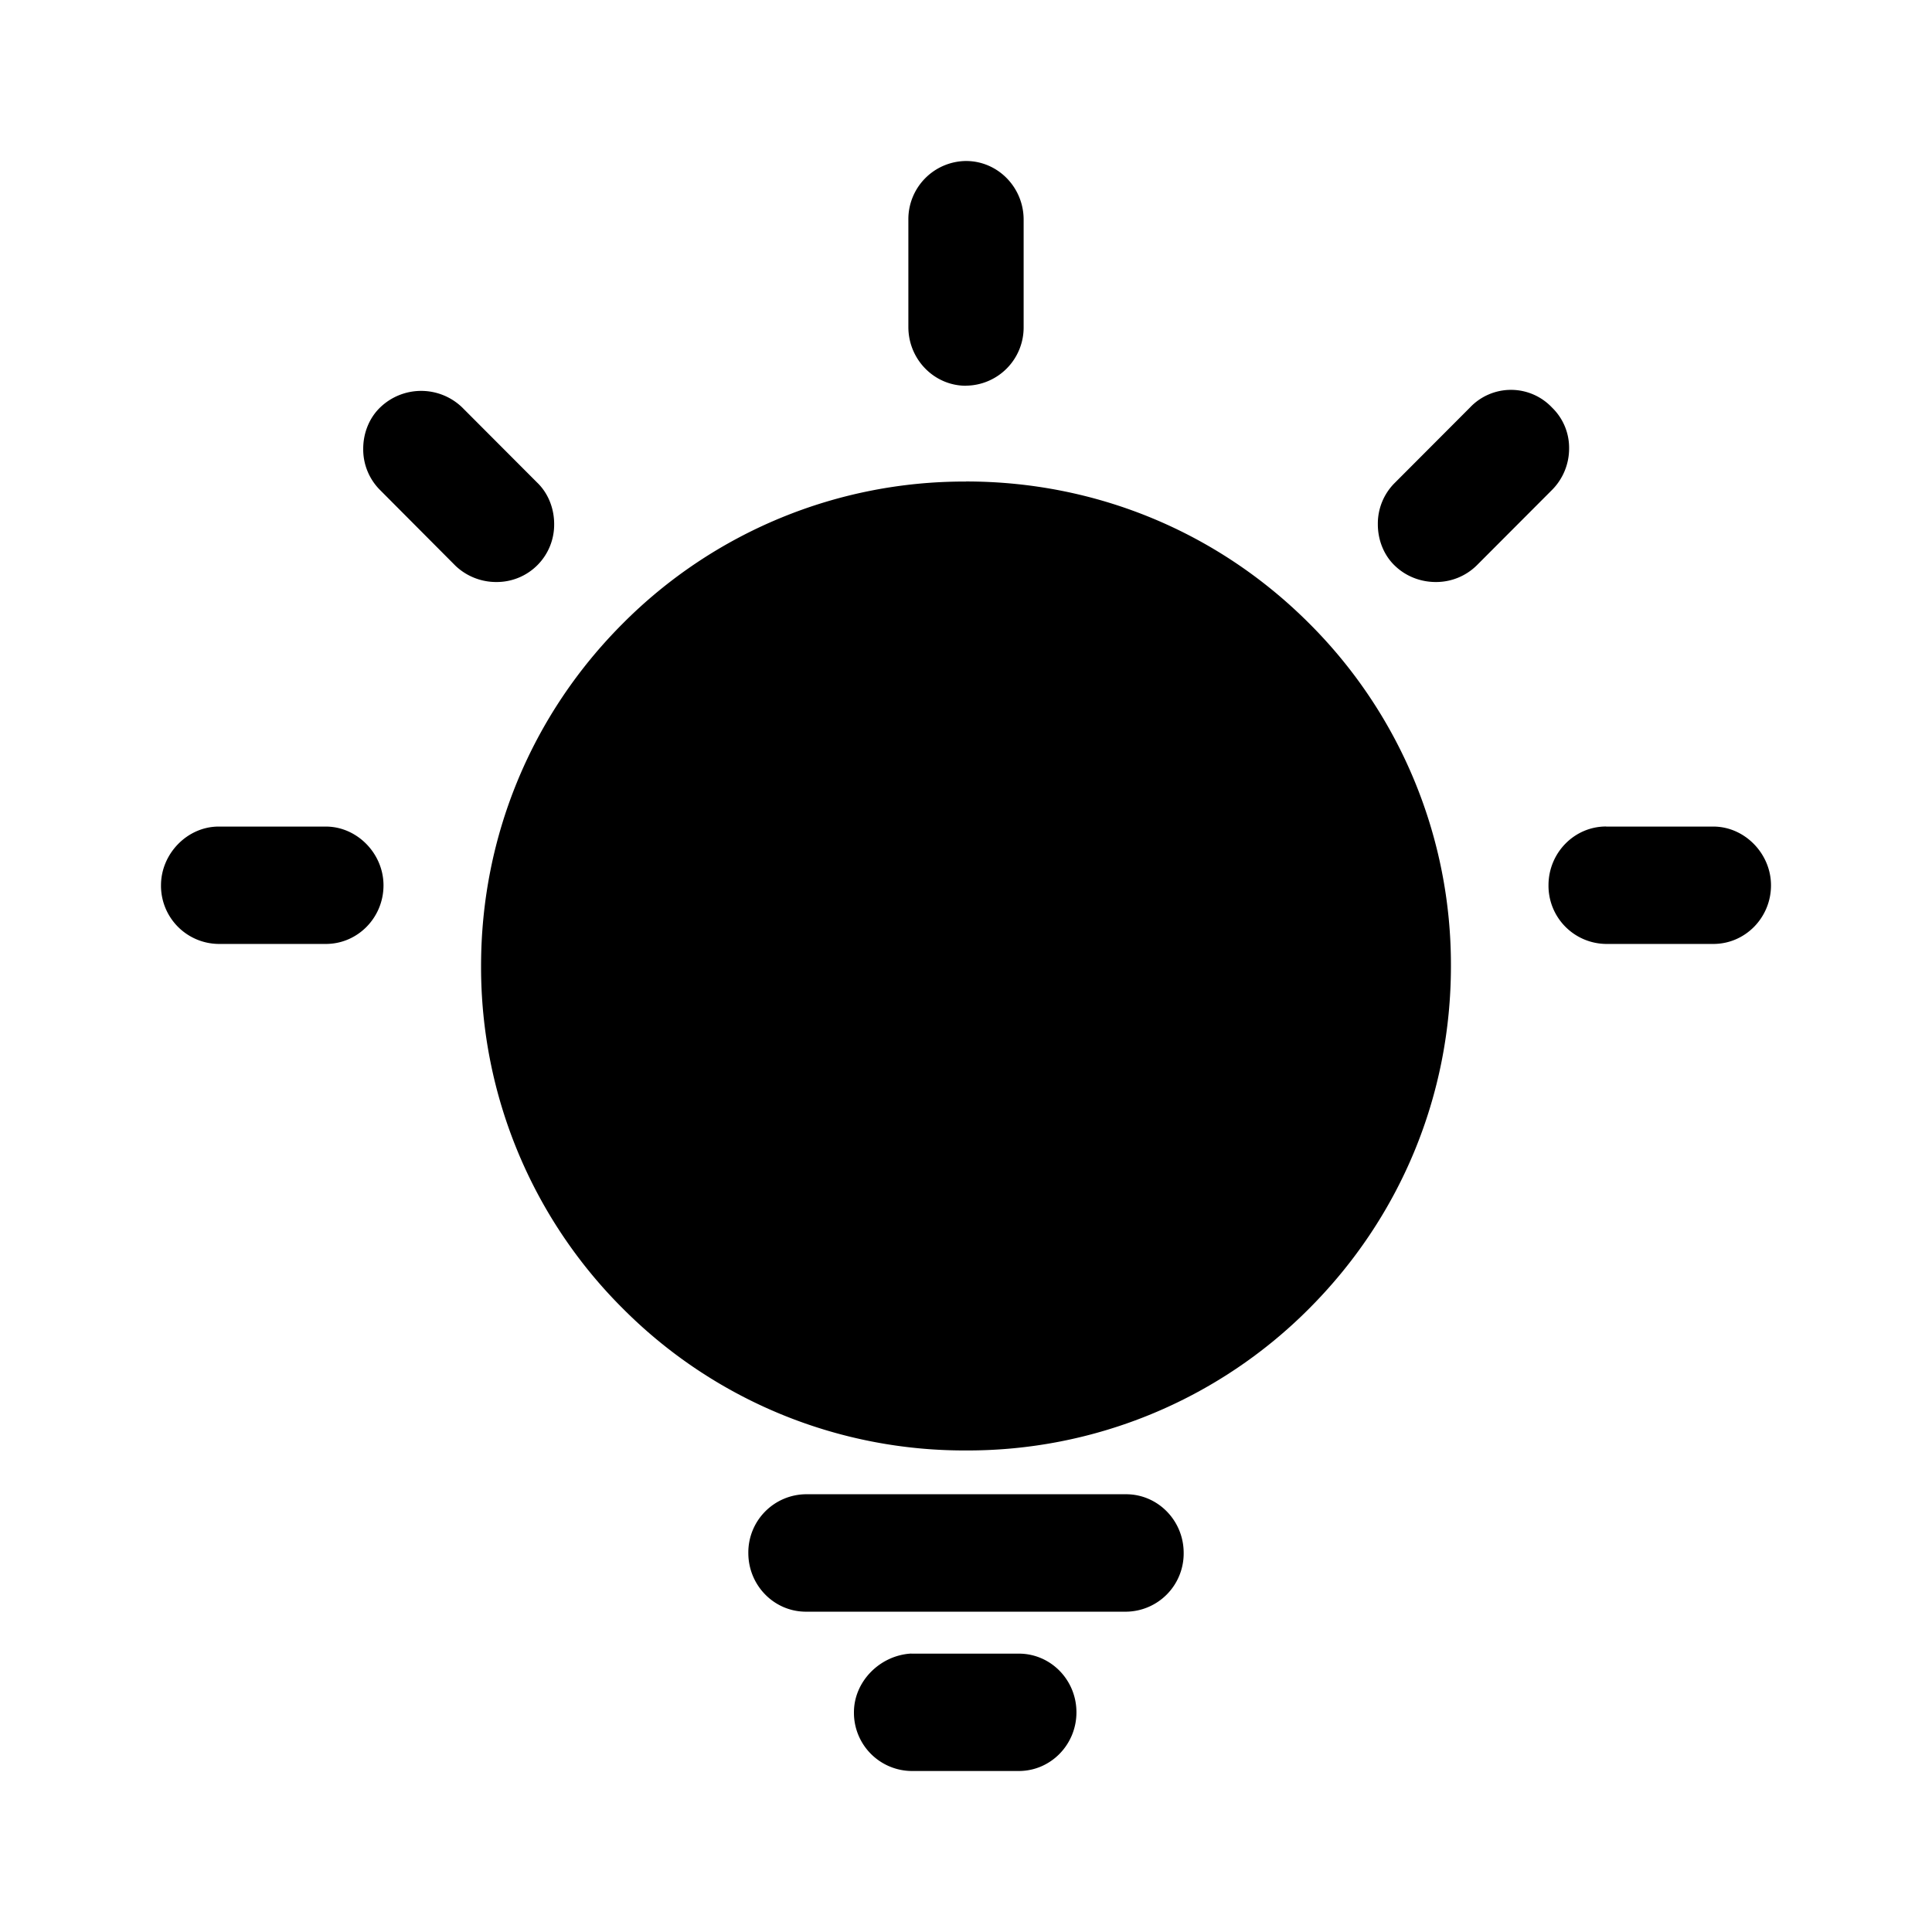 <svg xmlns="http://www.w3.org/2000/svg" viewBox="0 0 24 24" fill="#DCA90A"><path fill-rule="evenodd" clip-rule="evenodd" d="M12 4.791a.723.723 0 00.716-.729V2.729c0-.402-.32-.729-.716-.729a.723.723 0 00-.716.73v1.332c0 .402.32.73.716.73zM6.884 6.51a.713.713 0 01-.716.72.733.733 0 01-.508-.2l-.936-.94a.713.713 0 01-.212-.515c0-.197.076-.385.212-.515a.734.734 0 011.016 0l.932.934c.136.13.212.319.212.516zm4.436 14.032h1.336c.396 0 .716.326.716.729 0 .402-.32.729-.716.729h-1.332a.723.723 0 01-.716-.73c0-.38.32-.707.712-.729zM2.716 10.268h1.332c.388 0 .716.335.716.73 0 .401-.32.728-.716.728H2.716A.723.723 0 012 10.998c0-.394.328-.73.716-.73zm16.776-4.694a.696.696 0 00-.212-.511.701.701 0 00-1.02 0l-.932.934a.713.713 0 00-.212.516c0 .197.076.386.212.515.14.135.324.202.508.202a.719.719 0 00.508-.206l.932-.934a.73.73 0 00.216-.516zm.46 4.694h1.332c.388 0 .716.335.716.73 0 .401-.32.728-.716.728h-1.332a.723.723 0 01-.716-.729c0-.402.32-.73.716-.73zm-5.964 8.294h-3.976a.723.723 0 00-.716.73c0 .402.32.729.716.729h3.976a.723.723 0 00.716-.73c0-.402-.32-.729-.716-.729zM12 5.981c1.612 0 3.124.625 4.26 1.76A5.984 5.984 0 0118.024 12c0 1.61-.628 3.122-1.764 4.258a5.982 5.982 0 01-4.26 1.76 5.982 5.982 0 01-4.26-1.76A5.984 5.984 0 015.976 12c0-1.61.628-3.123 1.764-4.258A5.982 5.982 0 0112 5.982z" fill="DCA90A"></path></svg>